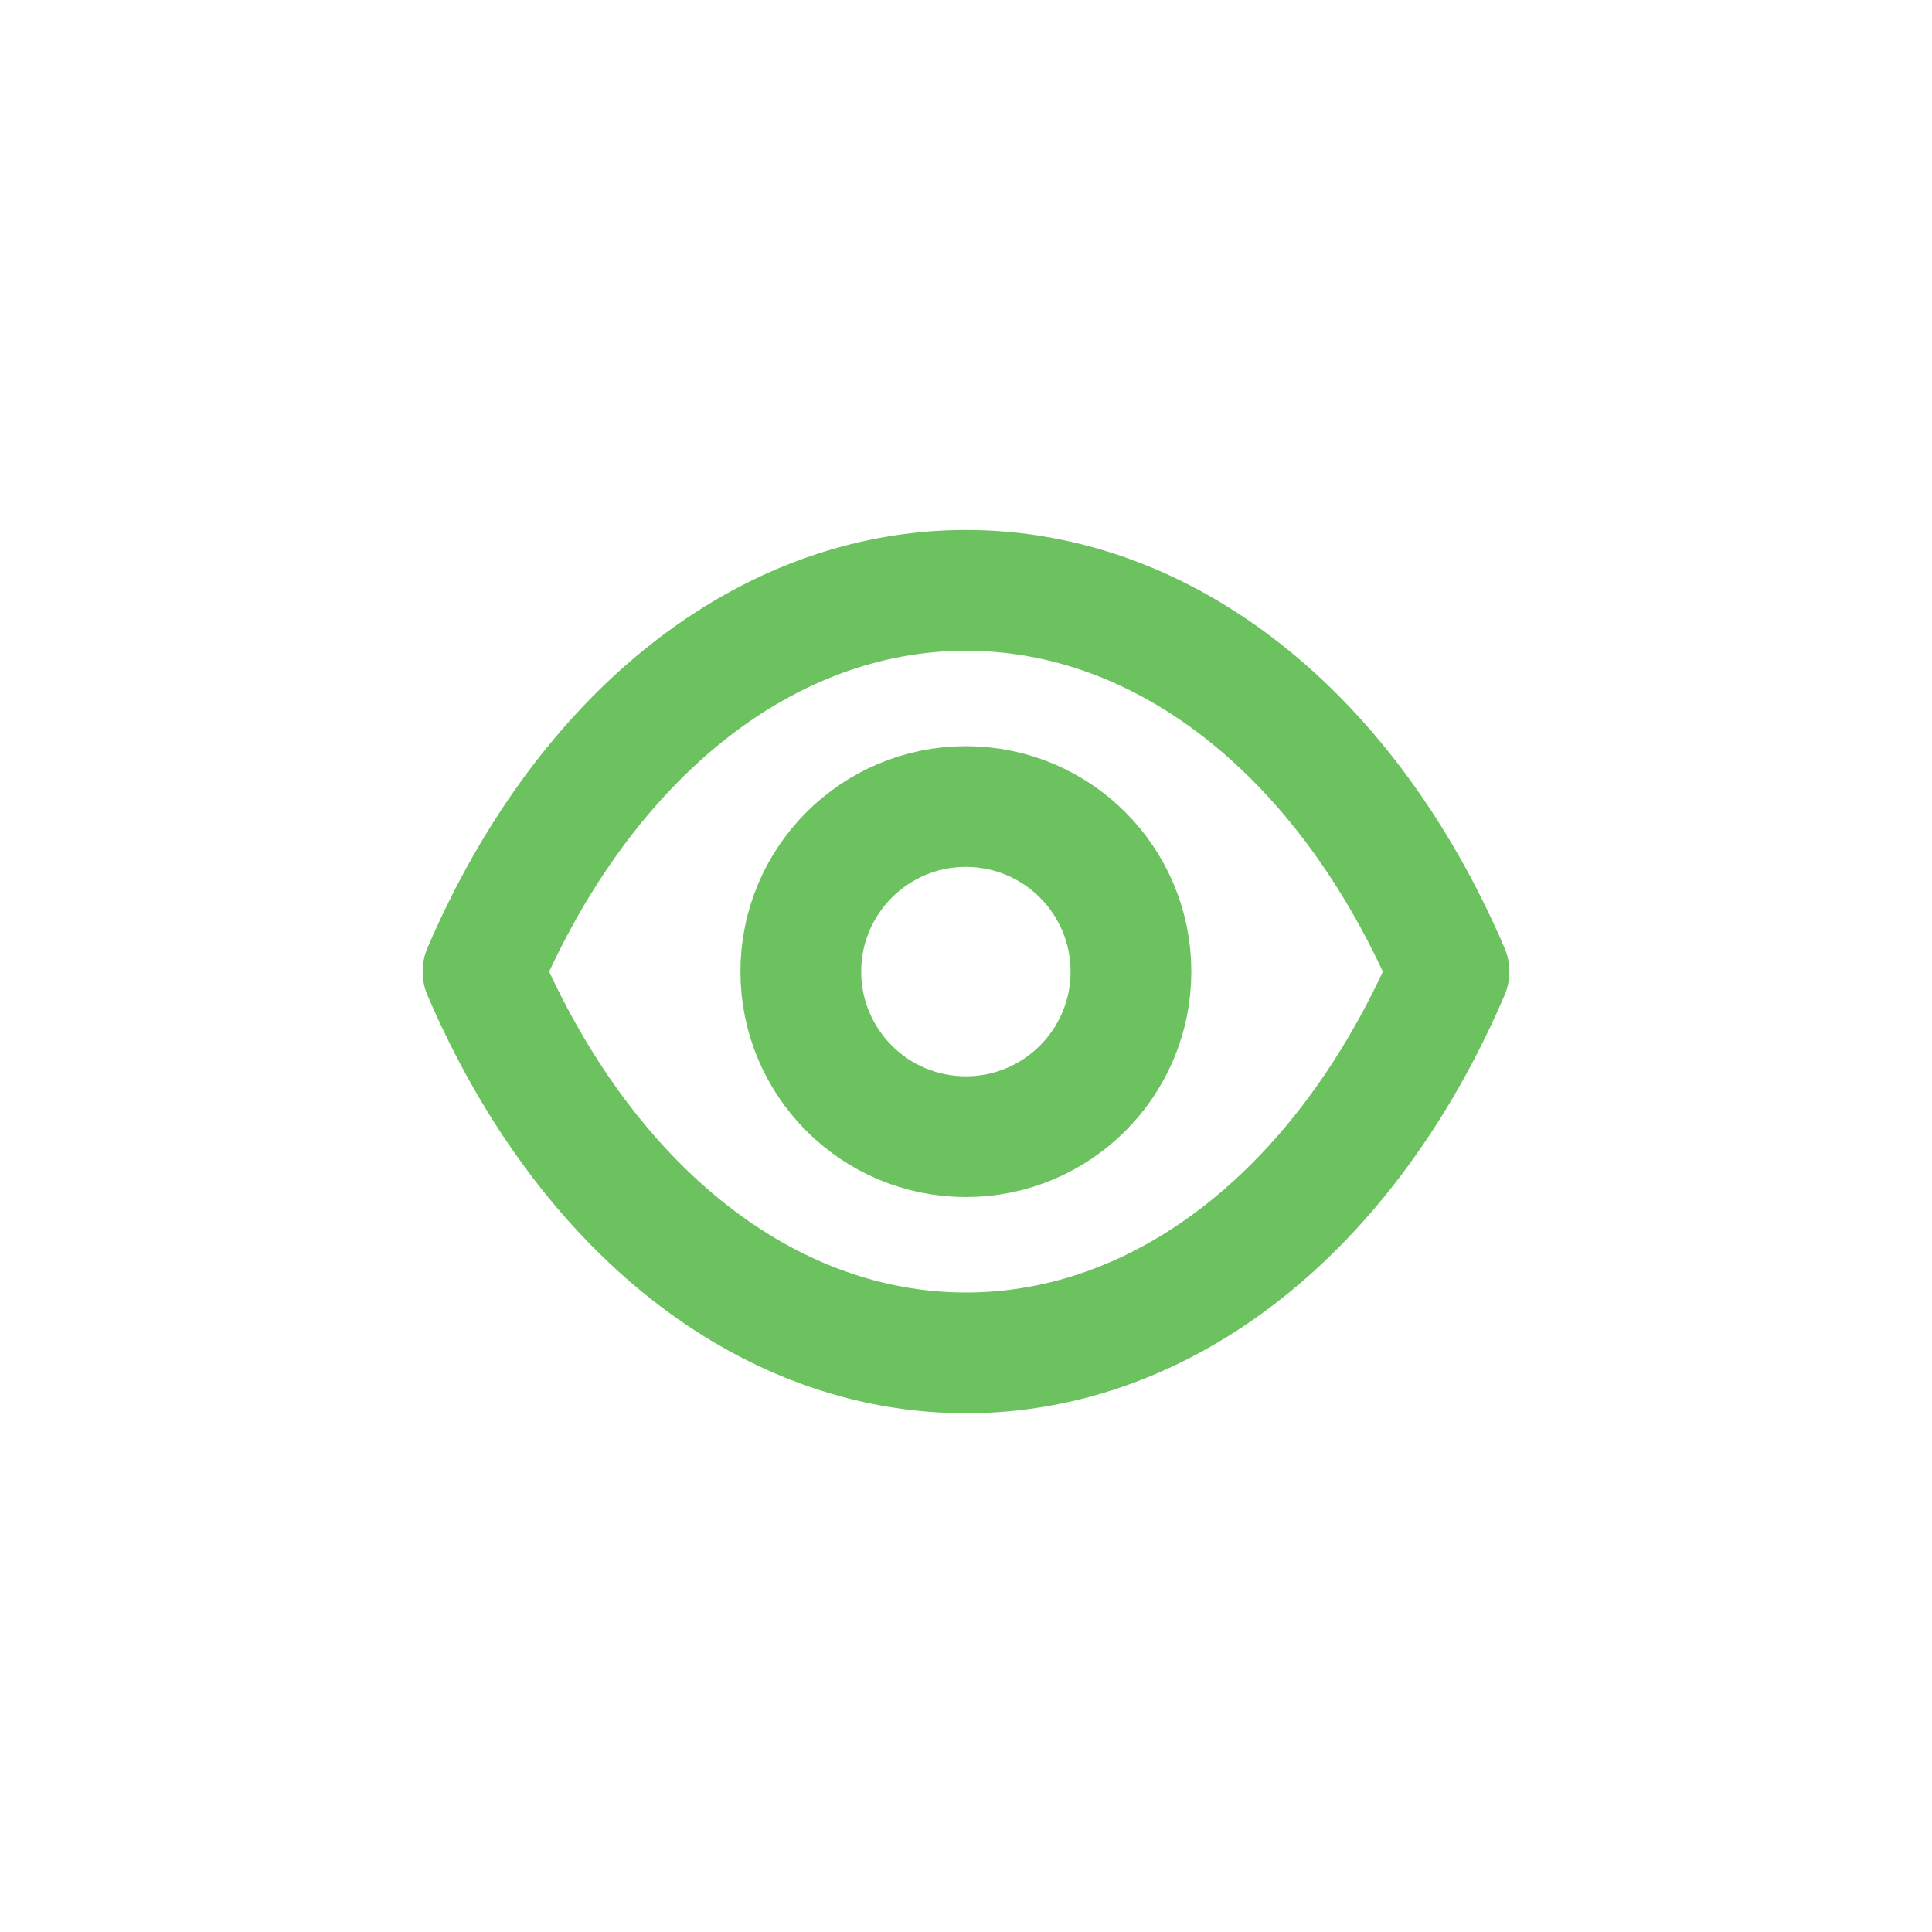 <svg width="32" height="32" viewBox="0 0 32 32" fill="none" xmlns="http://www.w3.org/2000/svg">
<path fill-rule="evenodd" clip-rule="evenodd" d="M18.732 16.093C18.732 17.603 17.508 18.827 15.998 18.827C14.488 18.827 13.264 17.603 13.264 16.093C13.264 14.582 14.488 13.359 15.998 13.359C17.508 13.359 18.732 14.582 18.732 16.093Z" stroke="#6BC25F" stroke-width="2" stroke-linecap="round" stroke-linejoin="round"/>
<path fill-rule="evenodd" clip-rule="evenodd" d="M15.998 22.408C19.292 22.408 22.304 20.04 24 16.093C22.304 12.146 19.292 9.778 15.998 9.778H16.002C12.708 9.778 9.696 12.146 8 16.093C9.696 20.04 12.708 22.408 16.002 22.408H15.998Z" stroke="#6BC25F" stroke-width="2" stroke-linecap="round" stroke-linejoin="round"/>
</svg>
